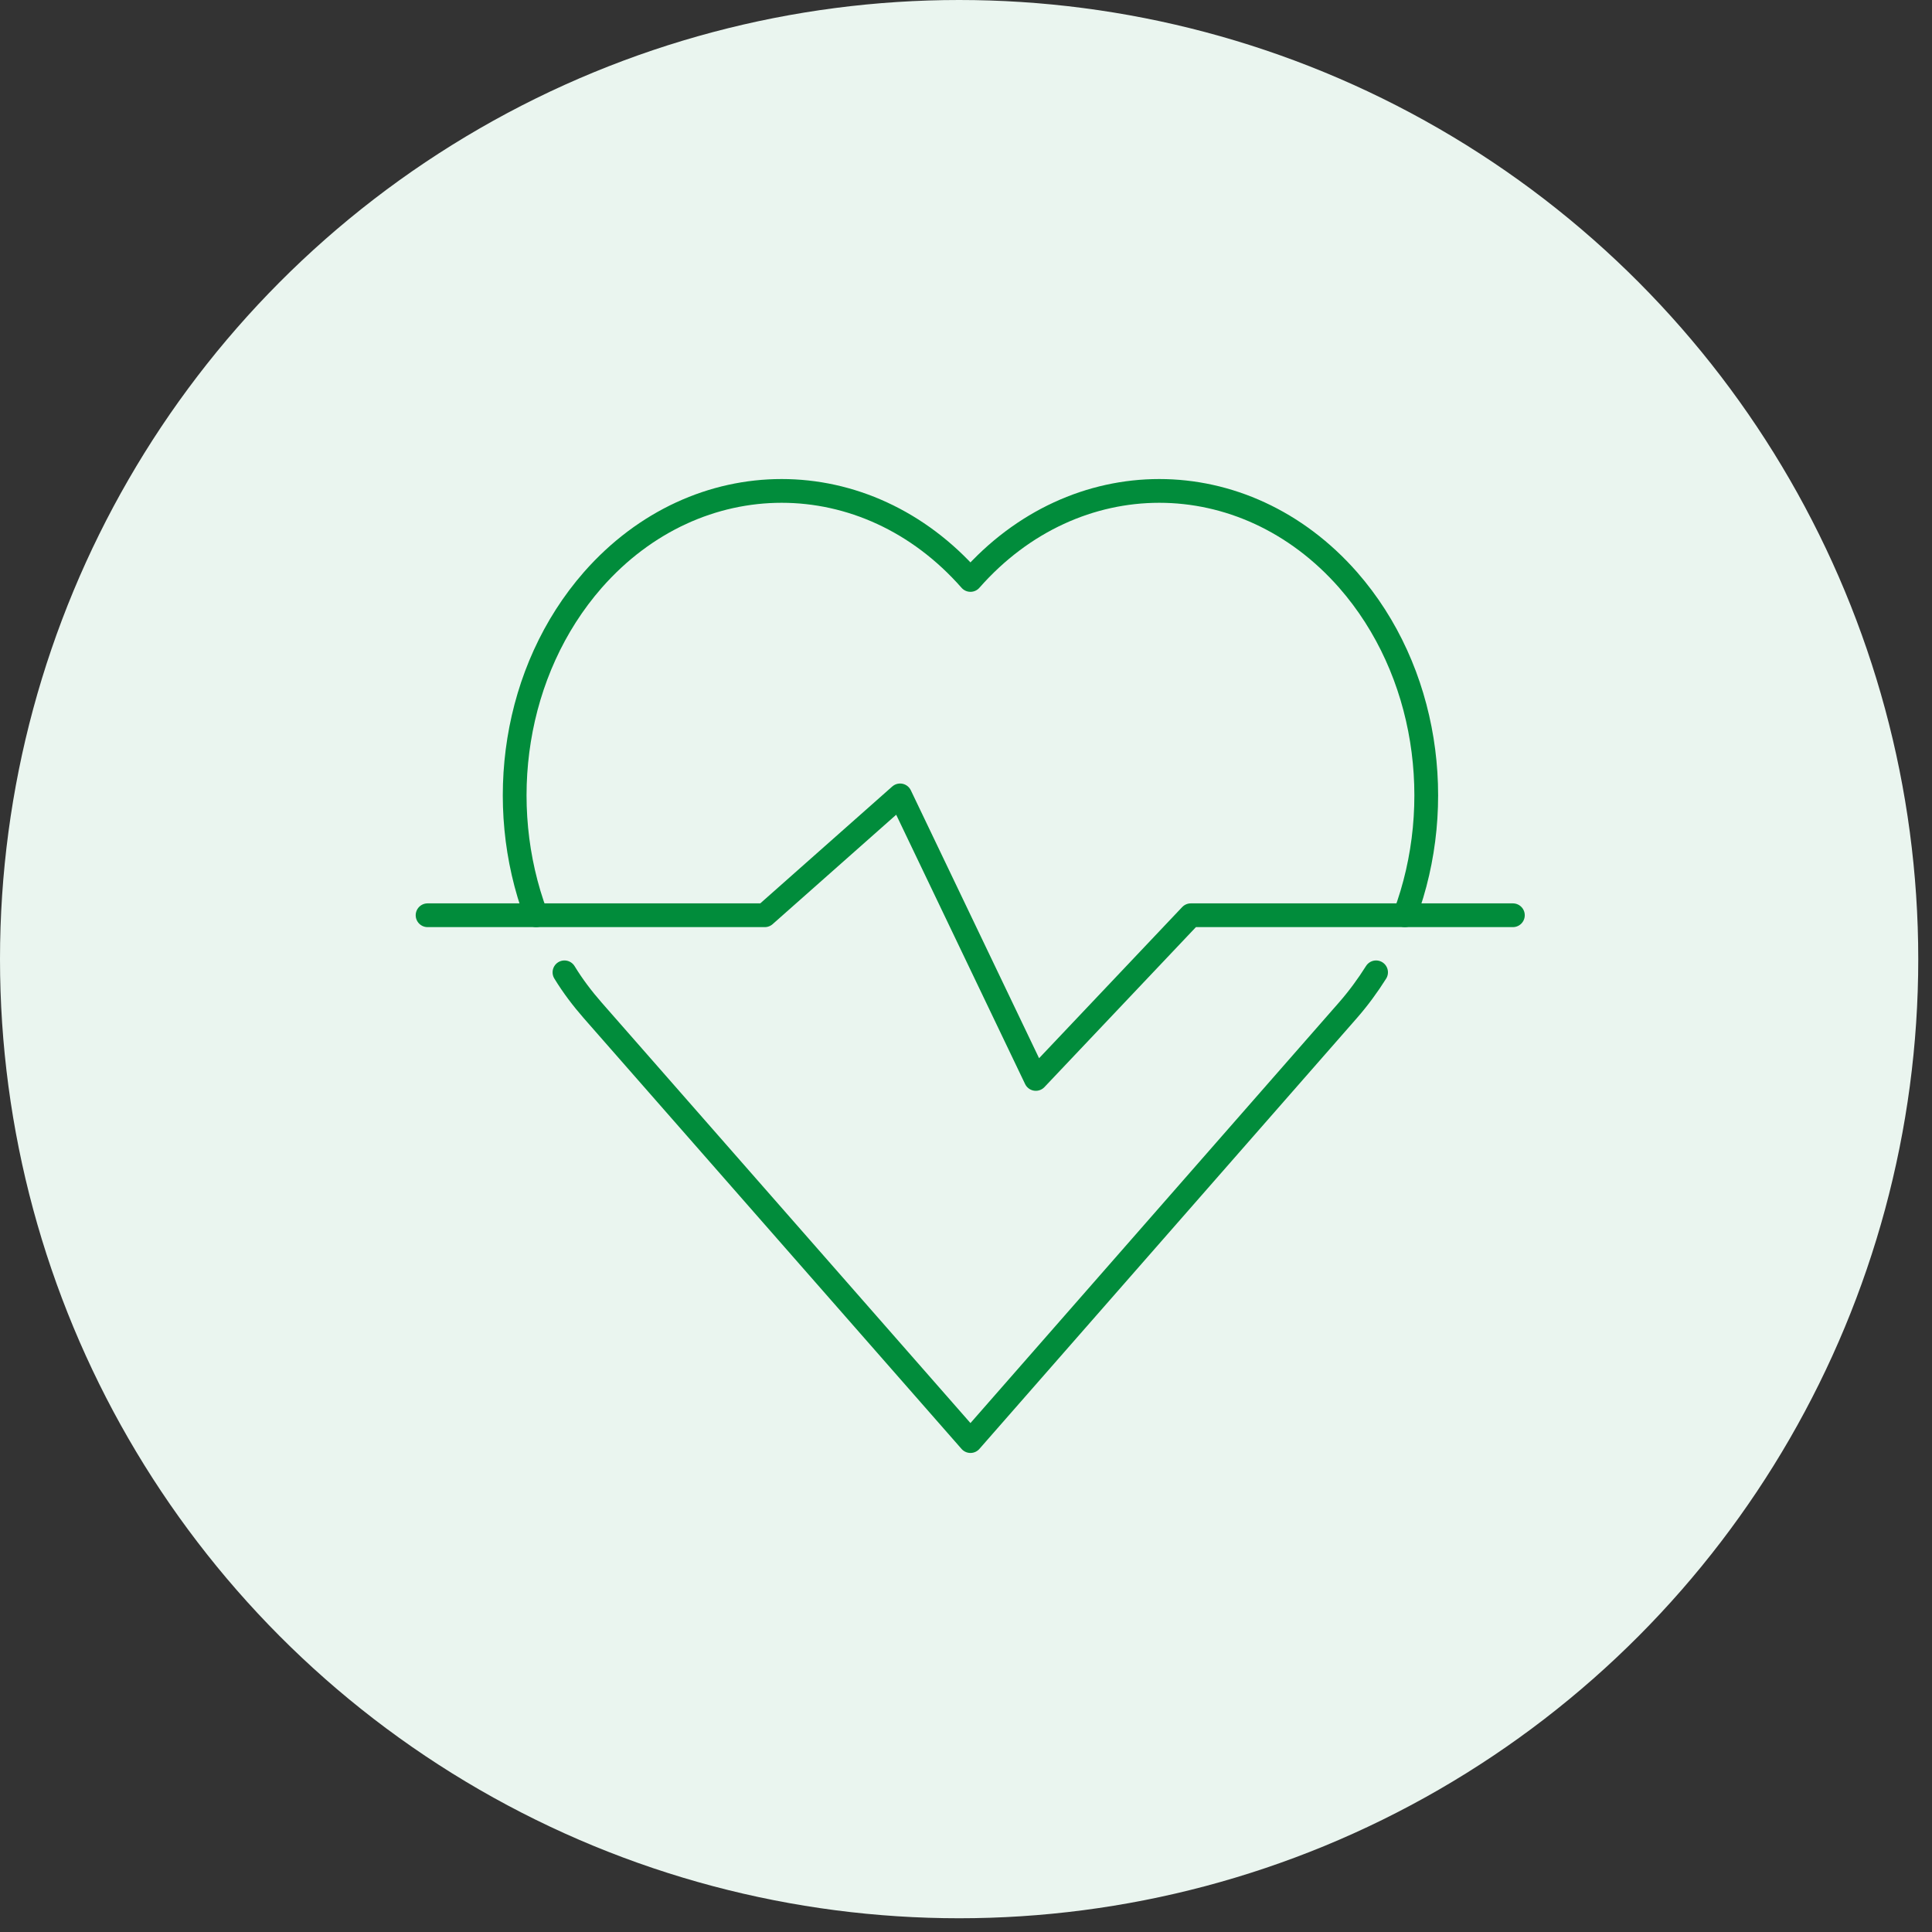 <svg preserveAspectRatio="none" viewBox="0 0 122 122" fill="none" xmlns="http://www.w3.org/2000/svg">
<rect x="0" y="0" width="122" height="122" fill="#333333" stroke="none"/>
<circle cx="60.566" cy="60.566" r="60.566" fill="#EAF5EF"/>
<path d="M33.854 57.795C31.228 50.777 32.422 42.351 37.435 36.622C44.023 29.126 54.693 29.126 61.282 36.622C67.87 29.126 78.541 29.126 85.129 36.622C90.142 42.351 91.335 50.777 88.71 57.795M86.895 61.4C86.37 62.235 85.774 63.047 85.105 63.811L61.282 91L37.435 63.811C36.766 63.047 36.169 62.259 35.644 61.4" stroke="#018C3B" stroke-width="1.5" stroke-linecap="round" stroke-linejoin="round"/>
<path d="M27 57.795H48.293L56.839 50.227L65.409 68.131L75.196 57.795H95.534" stroke="#018C3B" stroke-width="1.5" stroke-linecap="round" stroke-linejoin="round"/>
</svg>
